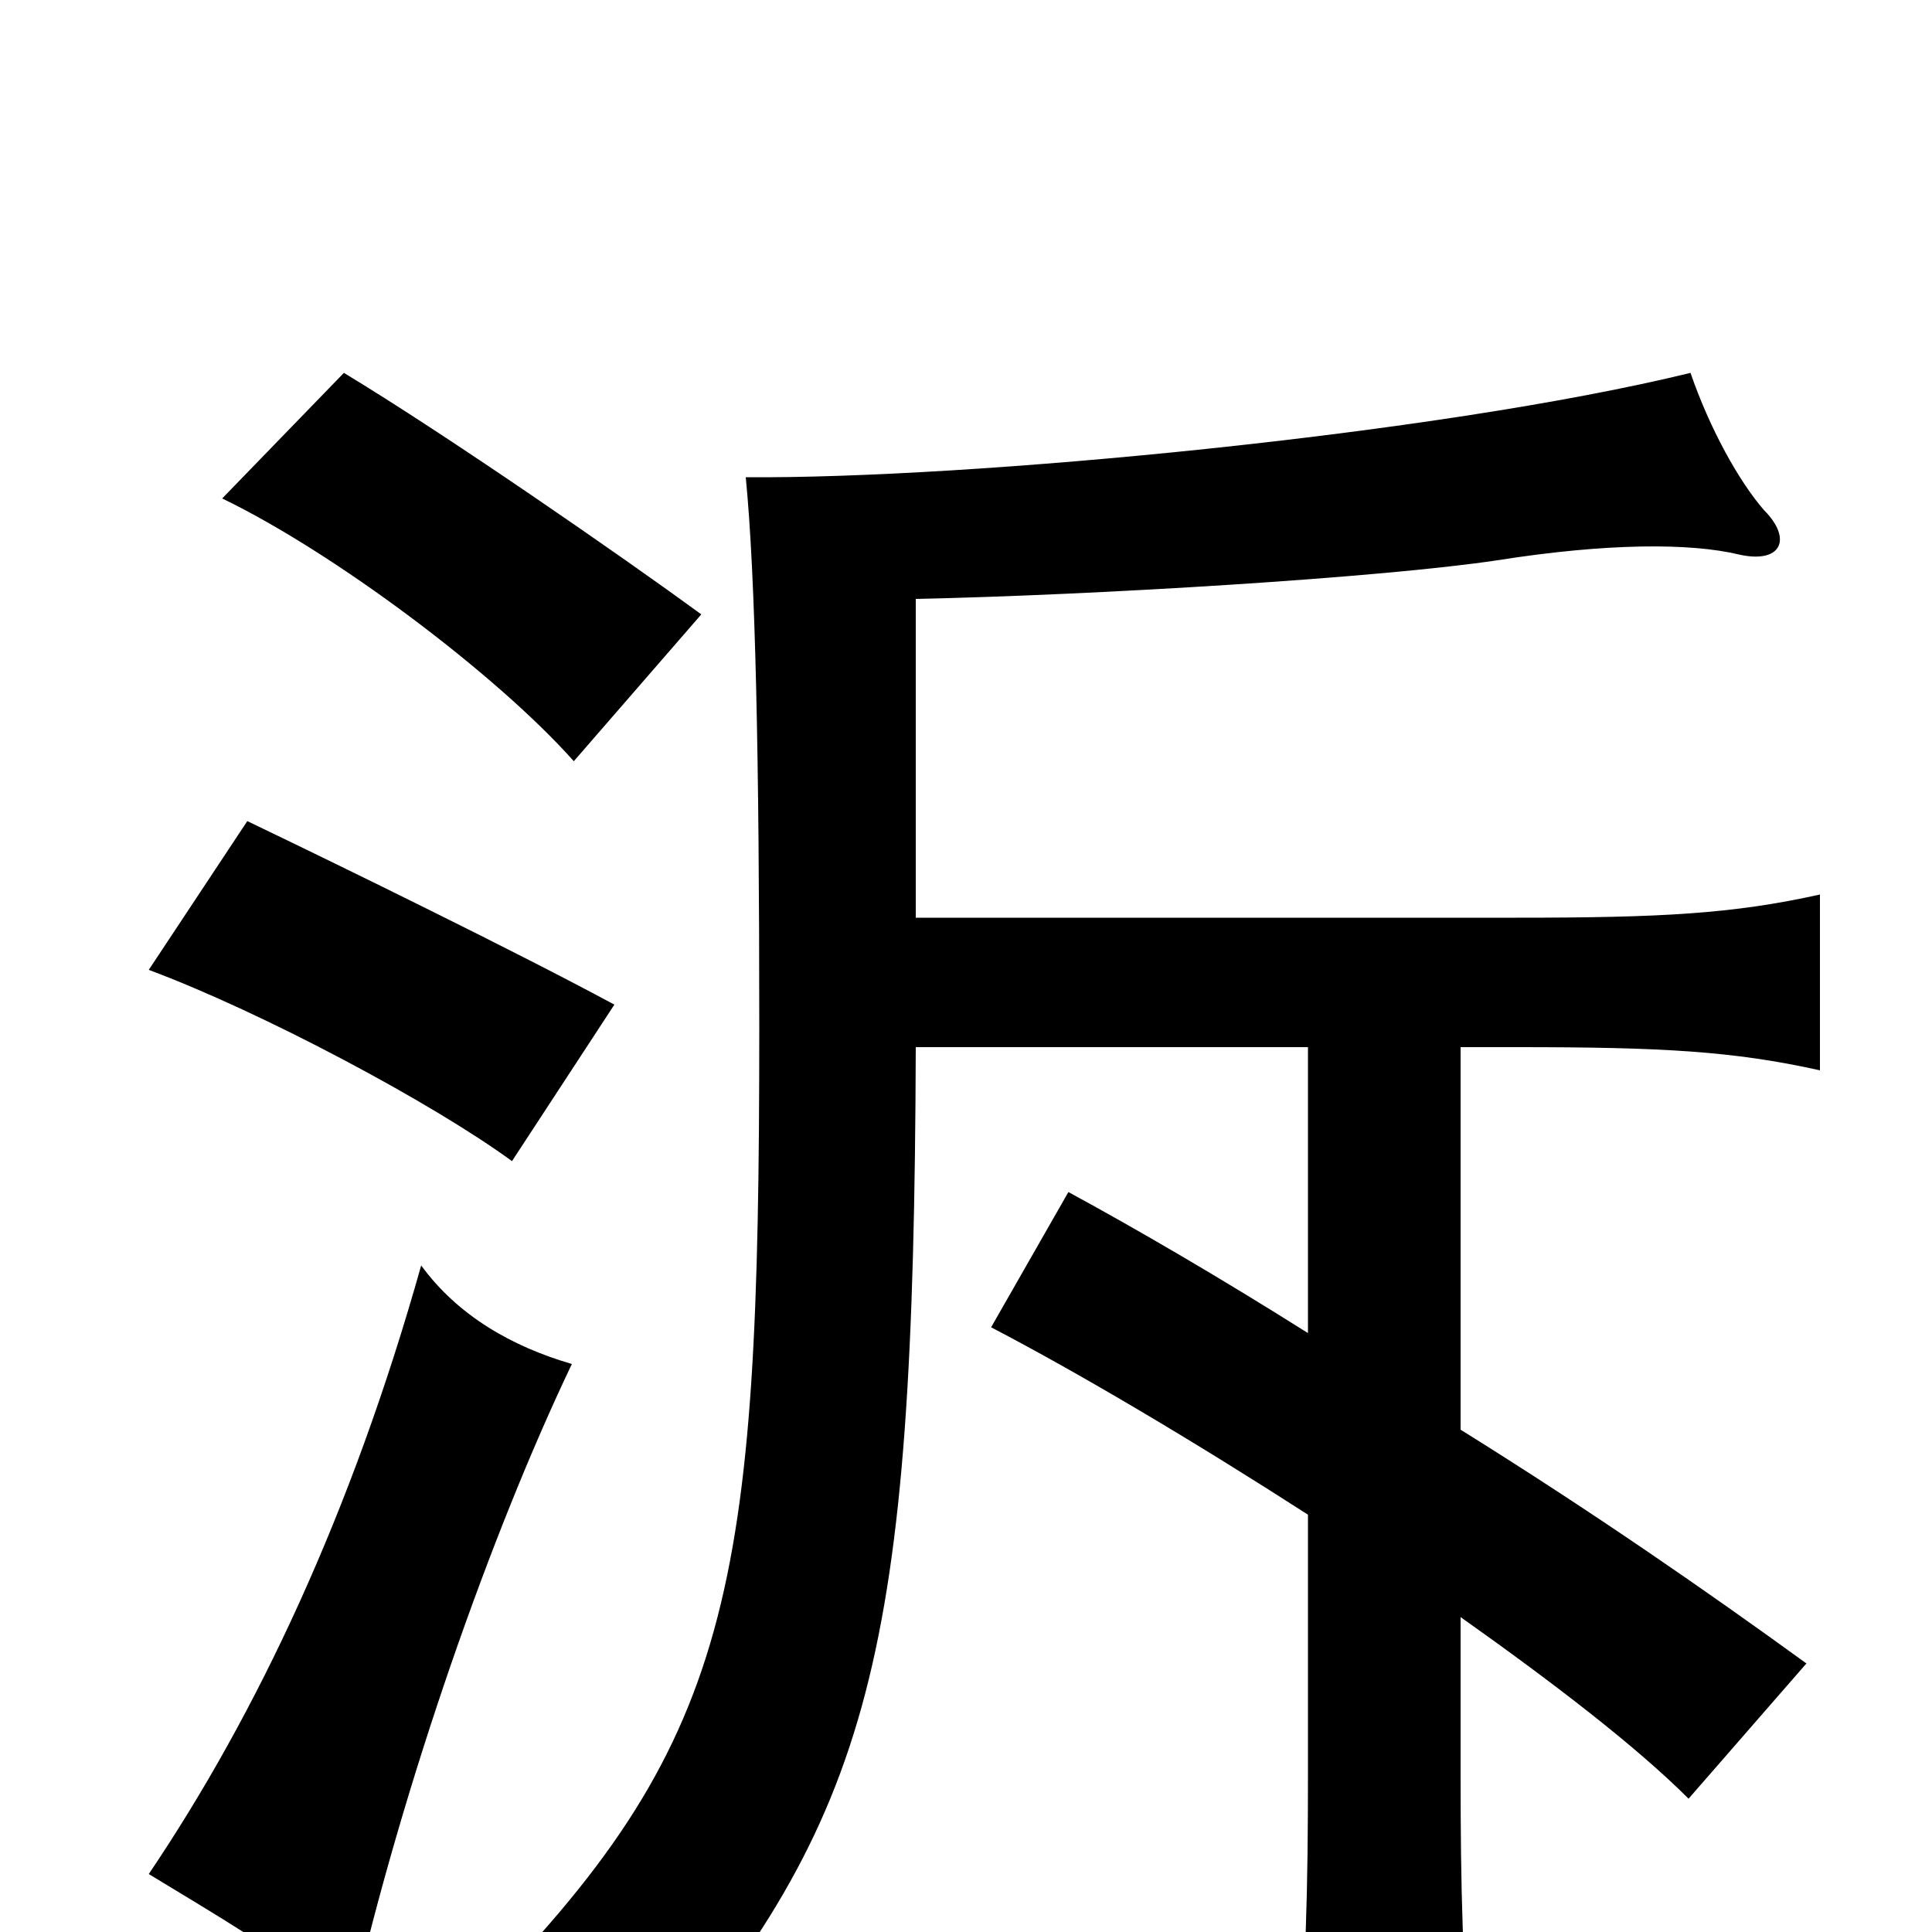<svg xmlns="http://www.w3.org/2000/svg" viewBox="0 -1000 1000 1000">
	<path fill="#000000" d="M296 -294C265 -303 237 -319 218 -345C182 -217 133 -113 77 -30C110 -10 149 13 182 39C209 -78 254 -206 296 -294ZM318 -480C268 -507 178 -551 128 -575L77 -498C136 -476 224 -429 265 -399ZM363 -682C322 -712 231 -775 178 -807L115 -742C173 -714 257 -651 297 -606ZM677 -458V-310C631 -339 588 -364 553 -383L513 -313C559 -289 618 -254 677 -216V-82C677 -22 676 20 671 77H762C757 20 756 -22 756 -82V-163C804 -129 847 -96 874 -69L935 -139C884 -176 825 -217 756 -260V-458H785C860 -458 897 -456 942 -446V-537C897 -527 860 -525 785 -525H474V-690C568 -692 715 -701 775 -710C832 -719 875 -719 900 -713C922 -708 928 -721 913 -736C900 -751 885 -778 875 -807C744 -775 500 -752 386 -753C391 -702 393 -609 393 -468C393 -175 380 -98 244 39C279 45 308 56 334 78C452 -61 473 -142 474 -458Z"/>
</svg>